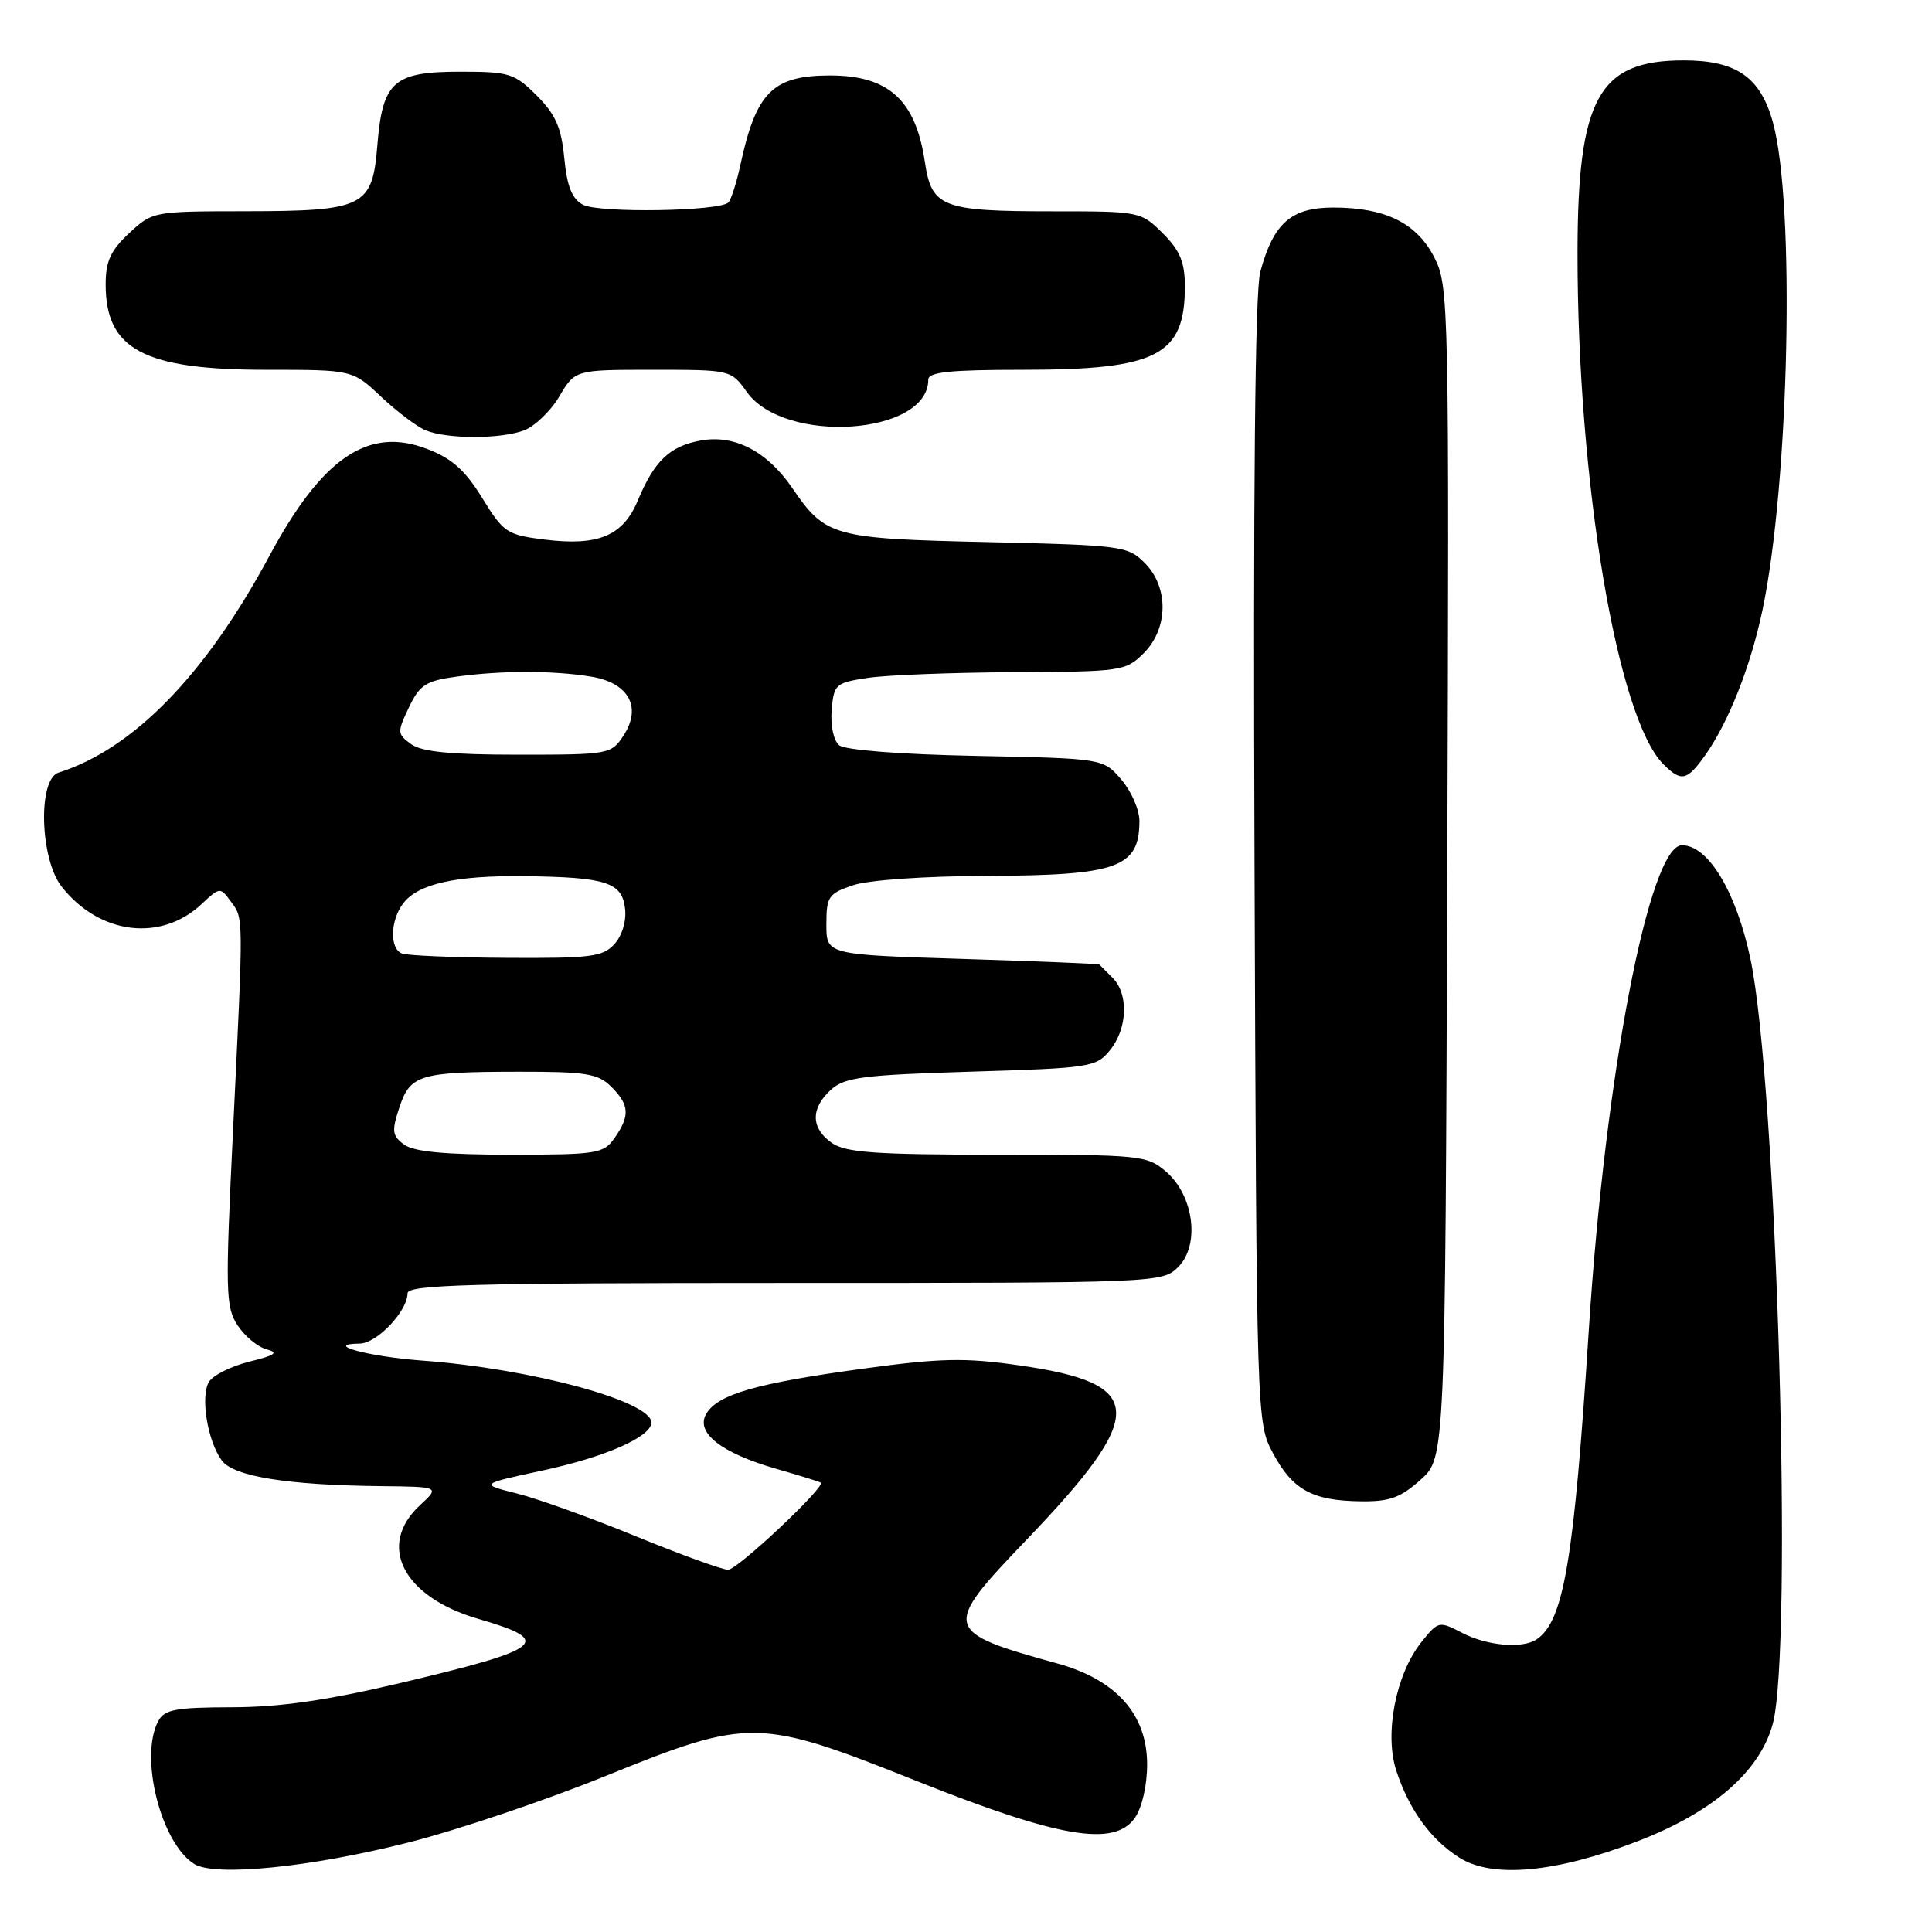 <?xml version="1.0" encoding="UTF-8" standalone="no"?>
<!DOCTYPE svg PUBLIC "-//W3C//DTD SVG 1.1//EN" "http://www.w3.org/Graphics/SVG/1.1/DTD/svg11.dtd" >
<svg xmlns="http://www.w3.org/2000/svg" xmlns:xlink="http://www.w3.org/1999/xlink" version="1.1" viewBox="0 0 256 256">
 <g >
 <path fill="currentColor"
d=" M 54.12 244.14 C 60.51 242.53 72.21 238.58 80.12 235.38 C 99.35 227.59 100.44 227.61 121.50 236.01 C 140.35 243.52 147.65 244.76 150.37 240.89 C 151.32 239.53 152.00 236.58 152.00 233.81 C 152.00 227.18 147.93 222.59 140.14 220.43 C 124.89 216.21 124.78 215.76 135.98 204.07 C 152.10 187.26 151.94 183.32 135.00 180.91 C 127.80 179.88 124.63 179.95 114.25 181.37 C 100.18 183.30 95.15 184.75 93.60 187.31 C 92.09 189.81 95.53 192.52 102.87 194.63 C 105.97 195.52 108.62 196.34 108.76 196.46 C 109.40 197.01 97.71 208.00 96.48 208.00 C 95.72 208.00 90.23 206.01 84.29 203.58 C 78.36 201.14 71.26 198.59 68.52 197.90 C 63.54 196.65 63.54 196.65 71.88 194.85 C 80.22 193.06 86.30 190.38 86.31 188.50 C 86.33 185.67 70.37 181.35 56.00 180.29 C 48.80 179.76 42.69 178.10 47.68 178.03 C 49.95 178.00 54.00 173.73 54.00 171.37 C 54.00 170.23 62.42 170.00 104.00 170.00 C 153.58 170.00 154.02 169.98 156.12 167.88 C 159.03 164.97 158.20 158.43 154.51 155.25 C 151.98 153.08 151.18 153.00 132.17 153.00 C 115.94 153.00 112.05 152.72 110.22 151.44 C 107.43 149.49 107.39 146.87 110.10 144.40 C 111.94 142.74 114.31 142.44 128.70 142.00 C 144.52 141.52 145.26 141.41 147.09 139.14 C 149.41 136.28 149.57 131.71 147.43 129.57 C 146.56 128.71 145.78 127.91 145.68 127.81 C 145.58 127.70 137.40 127.37 127.50 127.06 C 109.50 126.50 109.50 126.50 109.50 122.50 C 109.50 118.82 109.78 118.40 113.00 117.31 C 115.03 116.61 122.50 116.09 130.82 116.06 C 148.11 115.99 150.95 114.97 150.98 108.81 C 150.99 107.32 149.91 104.85 148.59 103.31 C 146.18 100.50 146.18 100.50 129.34 100.16 C 119.30 99.96 111.97 99.39 111.20 98.75 C 110.45 98.13 110.03 96.15 110.20 94.09 C 110.49 90.66 110.71 90.47 115.00 89.82 C 117.47 89.45 126.16 89.11 134.30 89.07 C 148.62 89.00 149.17 88.92 151.55 86.55 C 154.83 83.26 154.88 77.79 151.67 74.58 C 149.44 72.34 148.61 72.24 130.81 71.83 C 110.33 71.37 109.39 71.11 104.96 64.64 C 101.63 59.77 97.28 57.54 92.80 58.38 C 88.72 59.14 86.70 61.08 84.51 66.32 C 82.56 71.00 79.28 72.38 72.19 71.50 C 67.17 70.88 66.72 70.58 63.90 65.99 C 61.62 62.29 59.87 60.73 56.55 59.47 C 48.78 56.50 42.68 60.65 35.68 73.69 C 27.24 89.41 17.66 99.25 7.75 102.38 C 4.99 103.26 5.29 113.82 8.17 117.49 C 13.18 123.85 21.33 124.86 26.74 119.77 C 29.12 117.54 29.19 117.53 30.58 119.44 C 32.29 121.78 32.28 120.85 30.88 149.74 C 29.84 171.20 29.89 173.18 31.48 175.61 C 32.43 177.06 34.16 178.49 35.32 178.79 C 36.97 179.23 36.48 179.58 33.06 180.42 C 30.66 181.02 28.25 182.21 27.70 183.09 C 26.53 184.98 27.48 190.91 29.38 193.51 C 30.94 195.64 38.02 196.78 50.40 196.92 C 58.29 197.00 58.29 197.00 55.65 199.45 C 49.89 204.78 53.40 211.61 63.38 214.51 C 73.47 217.44 72.20 218.48 52.96 223.03 C 43.25 225.32 37.06 226.21 30.72 226.22 C 23.27 226.24 21.80 226.51 20.97 228.05 C 18.44 232.79 21.32 244.23 25.74 246.99 C 28.48 248.70 41.16 247.43 54.12 244.14 Z  M 217.00 243.97 C 226.95 240.14 233.13 234.79 234.88 228.50 C 237.62 218.61 235.44 143.51 231.93 127.00 C 230.04 118.13 226.34 112.00 222.87 112.00 C 218.55 112.00 212.72 142.26 210.54 176.00 C 208.56 206.83 207.21 214.82 203.60 217.23 C 201.73 218.49 197.05 218.08 193.76 216.37 C 190.66 214.77 190.58 214.79 188.32 217.62 C 184.96 221.84 183.42 229.71 185.01 234.60 C 186.69 239.77 189.58 243.76 193.39 246.16 C 197.76 248.92 206.16 248.15 217.00 243.97 Z  M 188.23 196.08 C 191.50 193.16 191.50 193.16 191.77 115.58 C 192.03 40.14 191.98 37.88 190.07 34.14 C 187.74 29.56 183.58 27.50 176.66 27.50 C 171.08 27.50 168.73 29.58 166.99 36.04 C 166.30 38.59 166.04 65.14 166.23 114.20 C 166.50 188.33 166.51 188.51 168.68 192.56 C 171.27 197.40 173.88 198.84 180.23 198.93 C 184.11 198.99 185.56 198.47 188.23 196.08 Z  M 225.92 100.11 C 229.02 95.76 231.96 88.32 233.53 80.87 C 237.09 63.94 237.89 26.99 234.92 16.22 C 233.27 10.21 230.08 8.00 223.09 8.00 C 211.81 8.00 209.05 13.00 209.03 33.50 C 209.01 63.75 214.28 95.14 220.41 101.27 C 222.77 103.63 223.53 103.47 225.92 100.11 Z  M 69.46 57.02 C 70.88 56.47 72.98 54.45 74.12 52.52 C 76.20 49.00 76.20 49.00 86.53 49.00 C 96.82 49.00 96.87 49.01 98.95 51.93 C 103.95 58.95 123.00 57.66 123.00 50.31 C 123.00 49.30 125.87 49.00 135.53 49.00 C 153.32 49.00 157.00 47.11 157.00 37.99 C 157.00 34.74 156.37 33.21 154.08 30.92 C 151.18 28.03 151.03 28.00 139.64 28.00 C 124.77 28.00 123.45 27.49 122.54 21.41 C 121.32 13.25 117.74 10.00 110.00 10.00 C 102.40 10.00 100.19 12.20 98.11 21.83 C 97.60 24.21 96.88 26.46 96.51 26.83 C 95.34 28.00 79.34 28.25 77.25 27.13 C 75.79 26.35 75.13 24.71 74.77 20.94 C 74.38 16.89 73.61 15.15 71.12 12.66 C 68.18 9.72 67.48 9.50 61.02 9.50 C 52.13 9.50 50.69 10.78 50.00 19.26 C 49.34 27.44 48.27 27.97 32.36 27.99 C 20.34 28.00 20.18 28.03 17.11 30.90 C 14.66 33.18 14.00 34.63 14.00 37.68 C 14.00 46.32 19.05 49.00 35.33 49.00 C 46.72 49.00 46.72 49.00 50.53 52.60 C 52.63 54.57 55.28 56.57 56.42 57.03 C 59.32 58.20 66.36 58.19 69.46 57.02 Z  M 53.56 151.67 C 51.96 150.50 51.88 149.89 52.91 146.77 C 54.36 142.39 55.55 142.03 68.75 142.01 C 77.68 142.00 79.26 142.26 81.00 144.00 C 83.41 146.41 83.50 147.84 81.44 150.78 C 79.98 152.87 79.16 153.00 67.63 153.00 C 59.00 153.00 54.84 152.61 53.56 151.67 Z  M 53.25 126.34 C 51.61 125.68 51.71 121.97 53.42 119.71 C 55.39 117.11 60.41 115.99 69.49 116.10 C 80.32 116.23 82.42 116.91 82.82 120.38 C 83.02 122.02 82.44 123.97 81.42 125.09 C 79.88 126.79 78.29 126.99 67.10 126.92 C 60.17 126.88 53.94 126.62 53.25 126.34 Z  M 54.46 98.59 C 52.63 97.26 52.62 97.02 54.18 93.74 C 55.62 90.73 56.42 90.21 60.55 89.65 C 66.50 88.83 73.38 88.84 78.34 89.66 C 83.31 90.48 85.08 93.70 82.62 97.46 C 80.99 99.95 80.72 100.00 68.67 100.00 C 59.69 100.00 55.86 99.62 54.46 98.59 Z "/>
</g>
</svg>